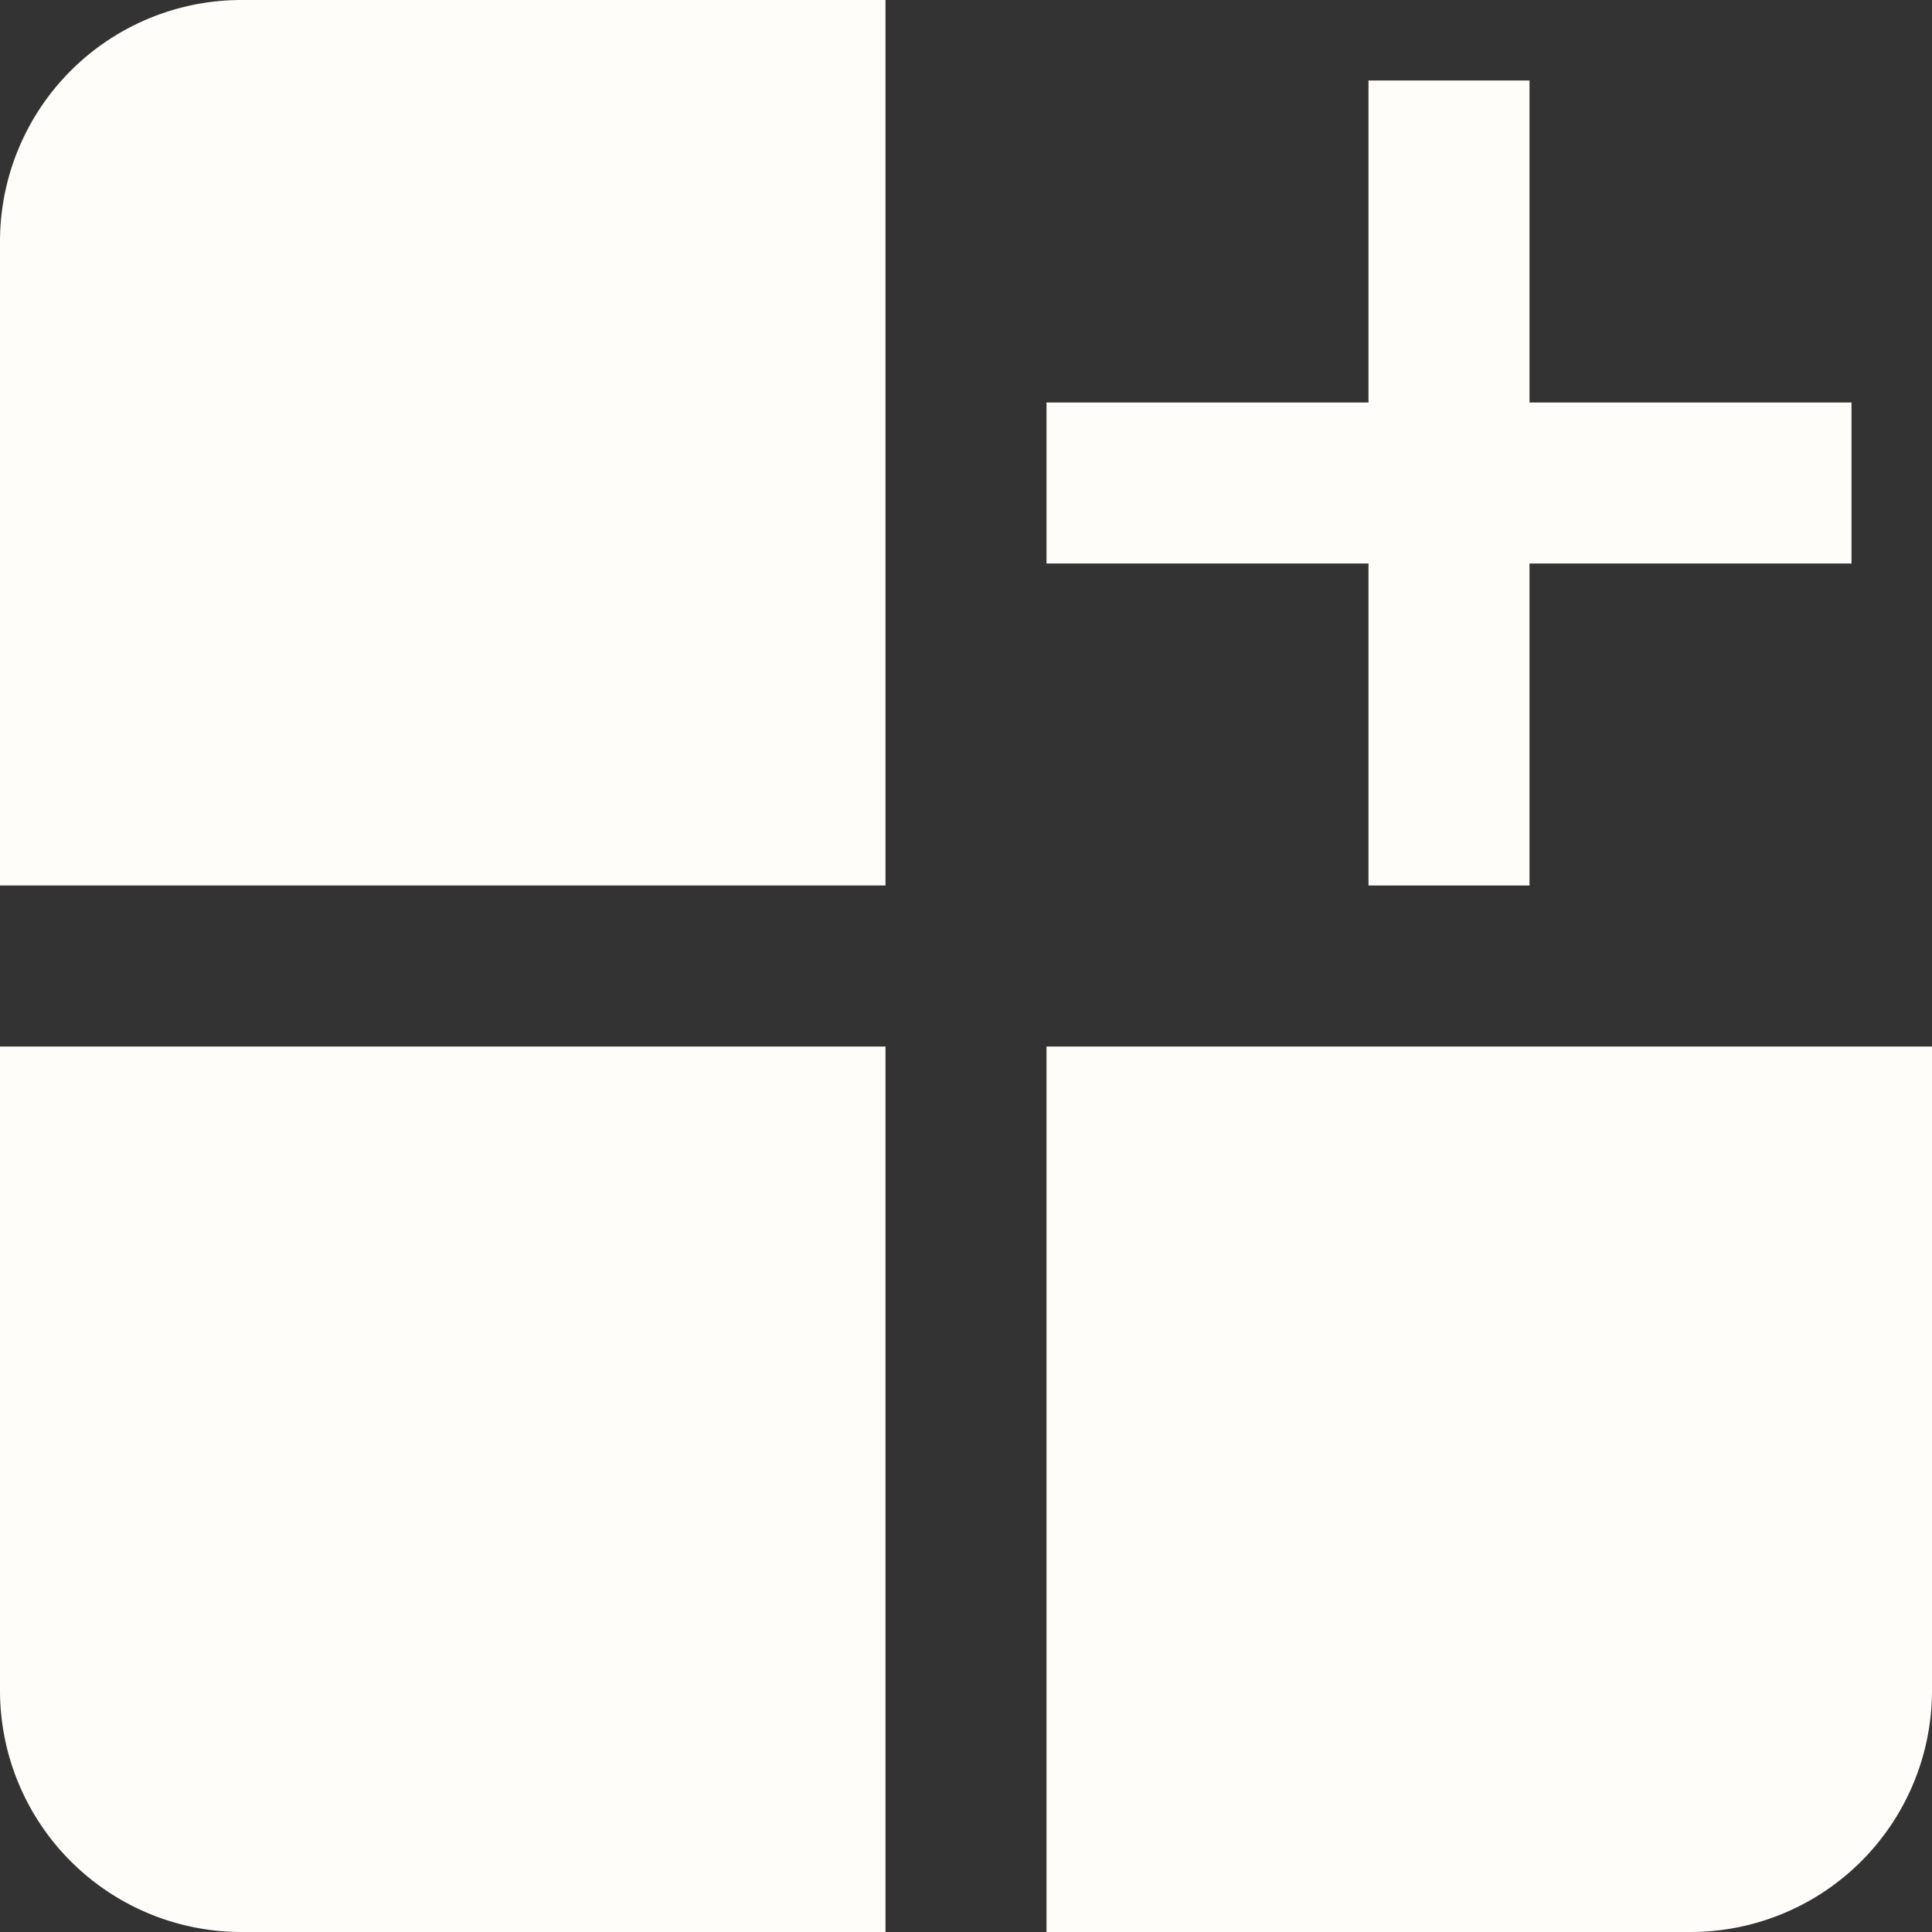 <?xml version="1.0" encoding="UTF-8"?>
<svg xmlns="http://www.w3.org/2000/svg" id="Layer_1" data-name="Layer 1" viewBox="0 0 24 24" width="512" height="512">
  <rect x="0" y="0" width="24" height="24" fill="#333333" stroke="none"/>
  <path d="M0,3v8H11V0H3A3,3,0,0,0,0,3Z" fill="#FFFDFA"/>
  <path d="M0,21a3,3,0,0,0,3,3h8V13H0Z" fill="#FFFDFA"/>
  <path d="M13,13V24h8a3,3,0,0,0,3-3V13Z" fill="#FFFDFA"/>
  <polygon points="17 11 19 11 19 7 23 7 23 5 19 5 19 1 17 1 17 5 13 5 13 7 17 7 17 11" fill="#FFFDFA"/>
</svg>
